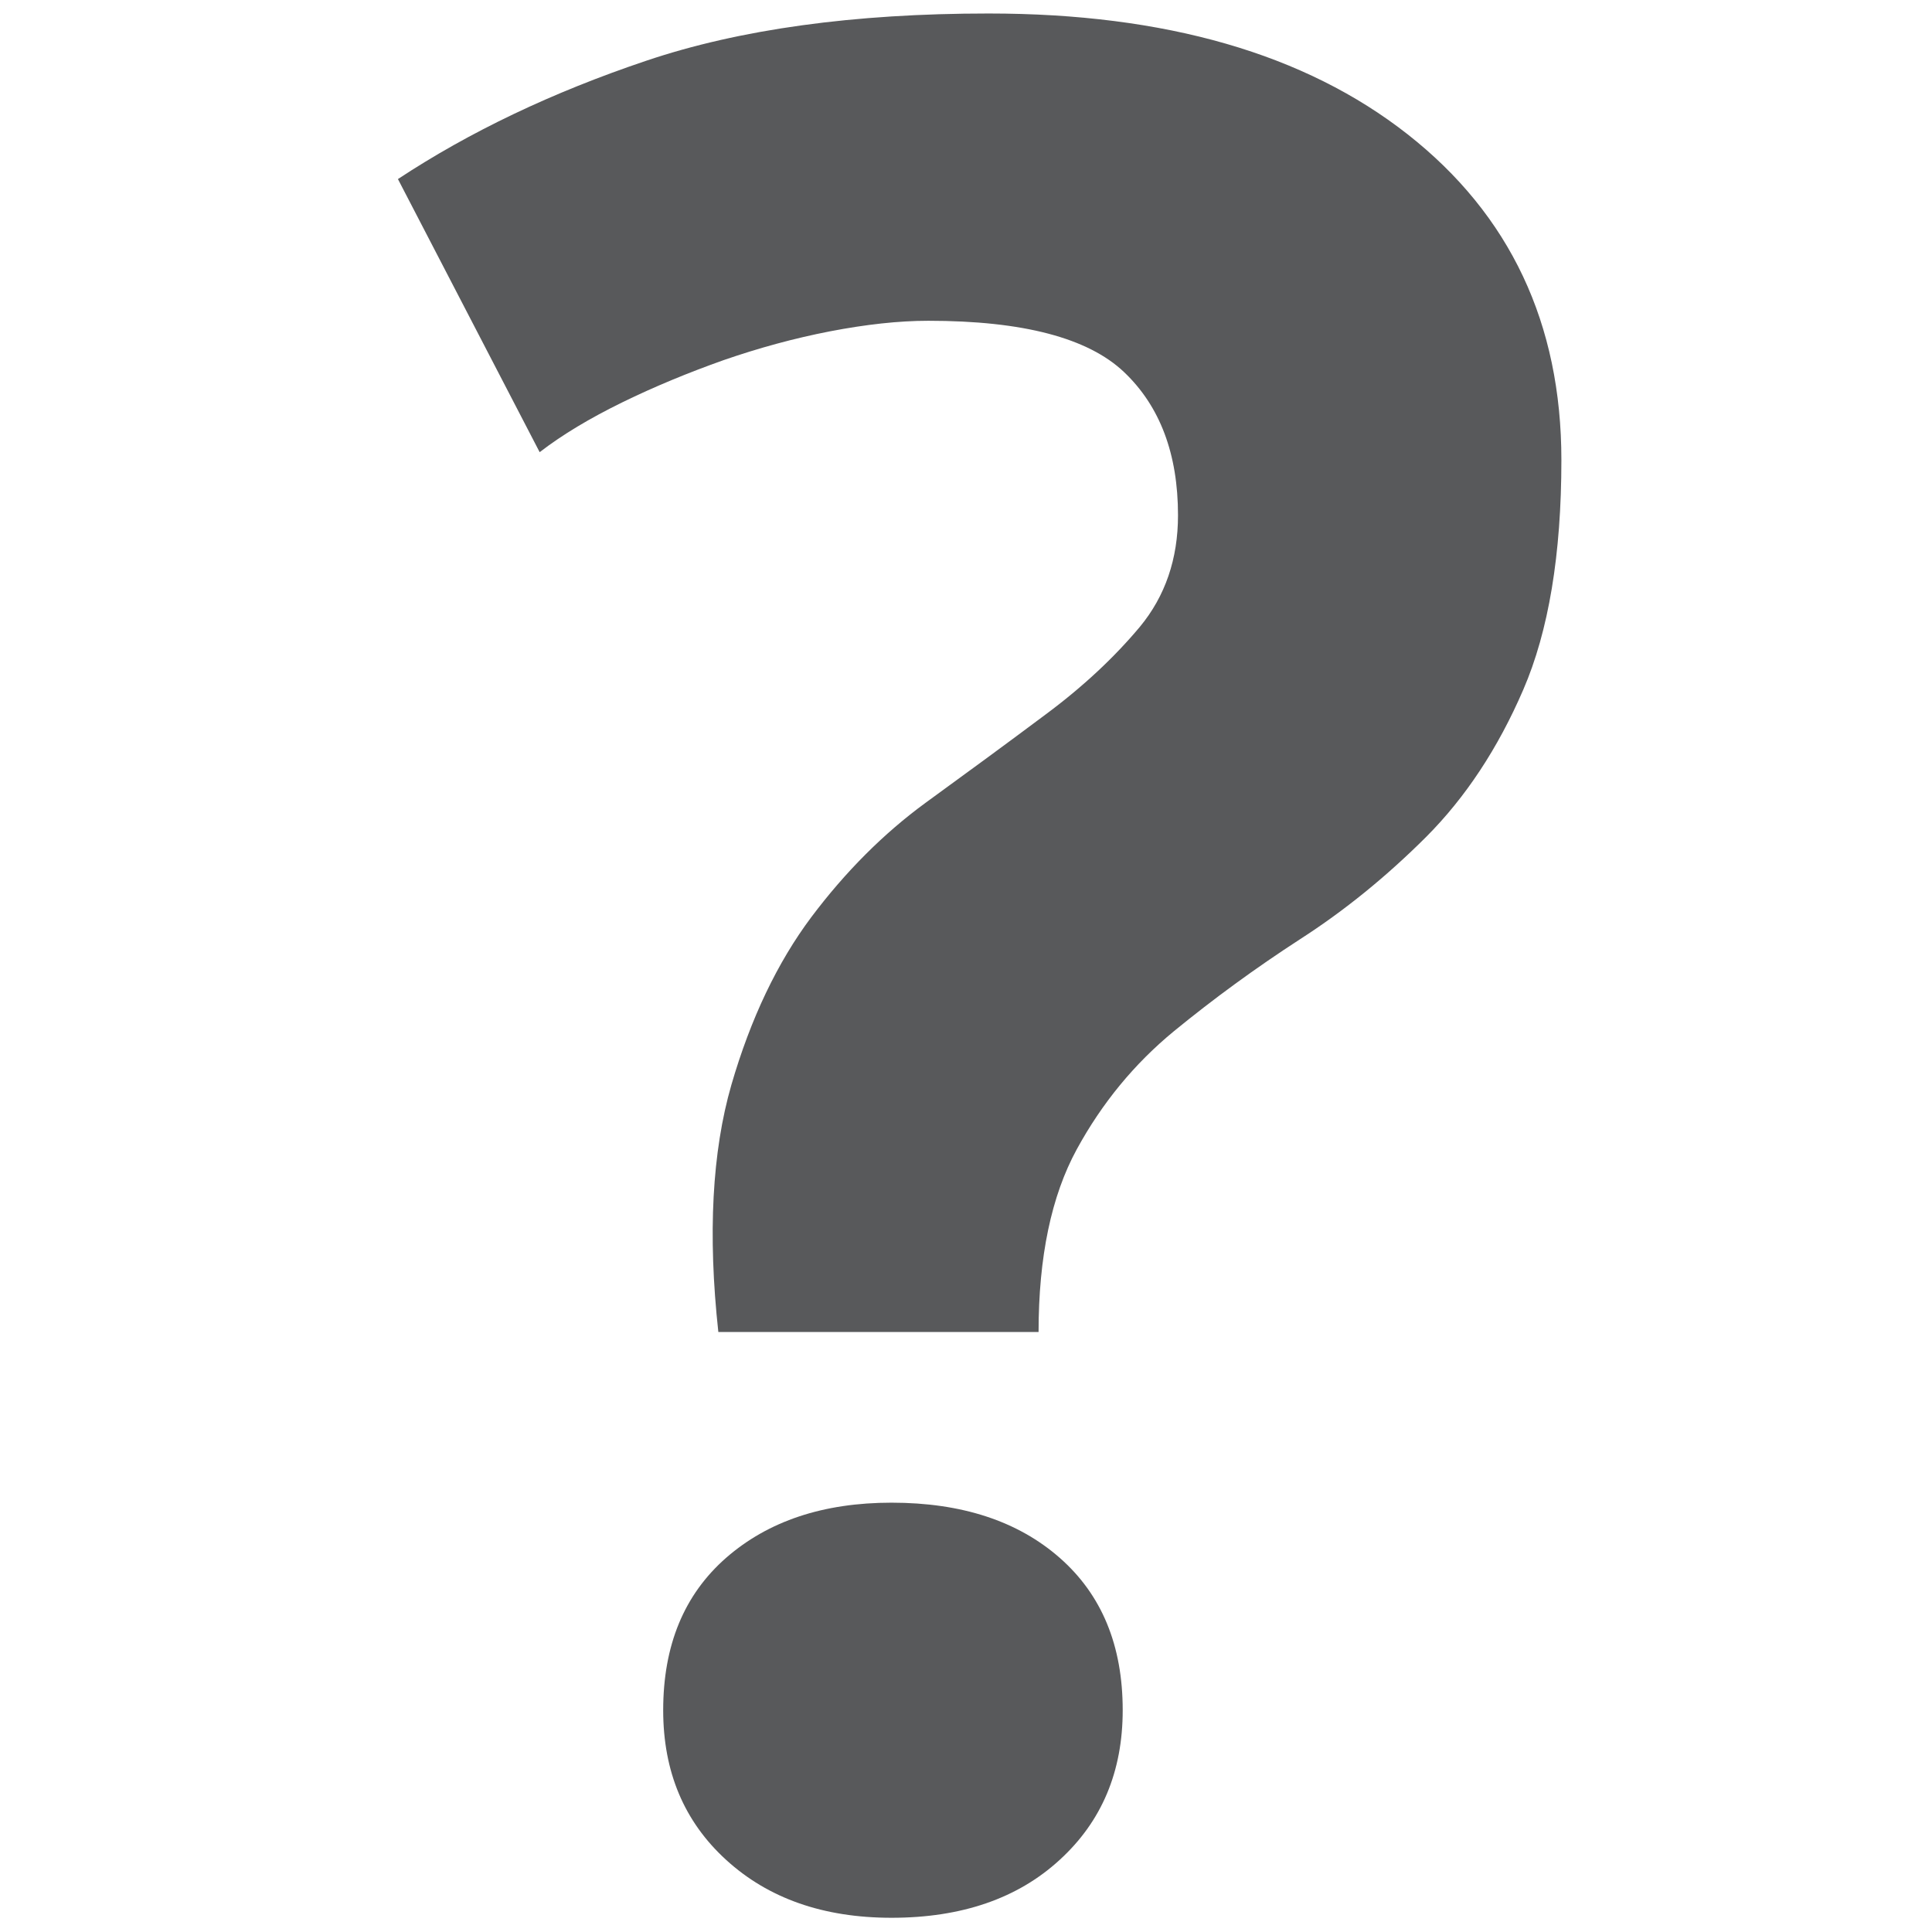 <svg id="Слой_1" xmlns="http://www.w3.org/2000/svg" width="64" height="64" viewBox="0 0 64 64"><path fill="#58595B" d="M23.796,44.126c-0.354-3.247-0.205-5.976,0.43-8.182c0.639-2.201,1.523-4.058,2.653-5.567 c1.13-1.503,2.395-2.77,3.784-3.785c1.396-1.015,2.716-1.983,3.962-2.915c1.248-0.925,2.289-1.902,3.135-2.913 c0.839-1.014,1.263-2.249,1.263-3.695c0-2.029-0.596-3.612-1.787-4.743c-1.19-1.131-3.349-1.7-6.483-1.7 c-0.988,0-2.075,0.122-3.26,0.35c-1.193,0.232-2.362,0.552-3.526,0.955c-1.158,0.411-2.276,0.871-3.348,1.395 c-1.07,0.523-1.989,1.072-2.742,1.653l-4.695-9.047c2.377-1.568,5.114-2.873,8.22-3.918c3.101-1.046,6.885-1.567,11.348-1.567 c5.859,0,10.487,1.337,13.882,4.004c3.392,2.666,5.091,6.267,5.091,10.79c0,3.13-0.425,5.67-1.263,7.607 c-0.84,1.946-1.915,3.57-3.216,4.875c-1.308,1.305-2.698,2.439-4.183,3.393c-1.479,0.959-2.868,1.975-4.177,3.047 c-1.305,1.074-2.378,2.376-3.216,3.912c-0.84,1.542-1.264,3.557-1.264,6.05H23.796z M21.969,56.653c0-2.146,0.69-3.826,2.085-5.049 c1.396-1.218,3.222-1.826,5.479-1.826c2.323,0,4.182,0.608,5.57,1.826c1.394,1.223,2.088,2.902,2.088,5.049 c0,2.031-0.694,3.685-2.088,4.958c-1.388,1.276-3.247,1.918-5.57,1.918c-2.257,0-4.083-0.642-5.479-1.918 C22.659,60.338,21.969,58.685,21.969,56.653z"/></svg>